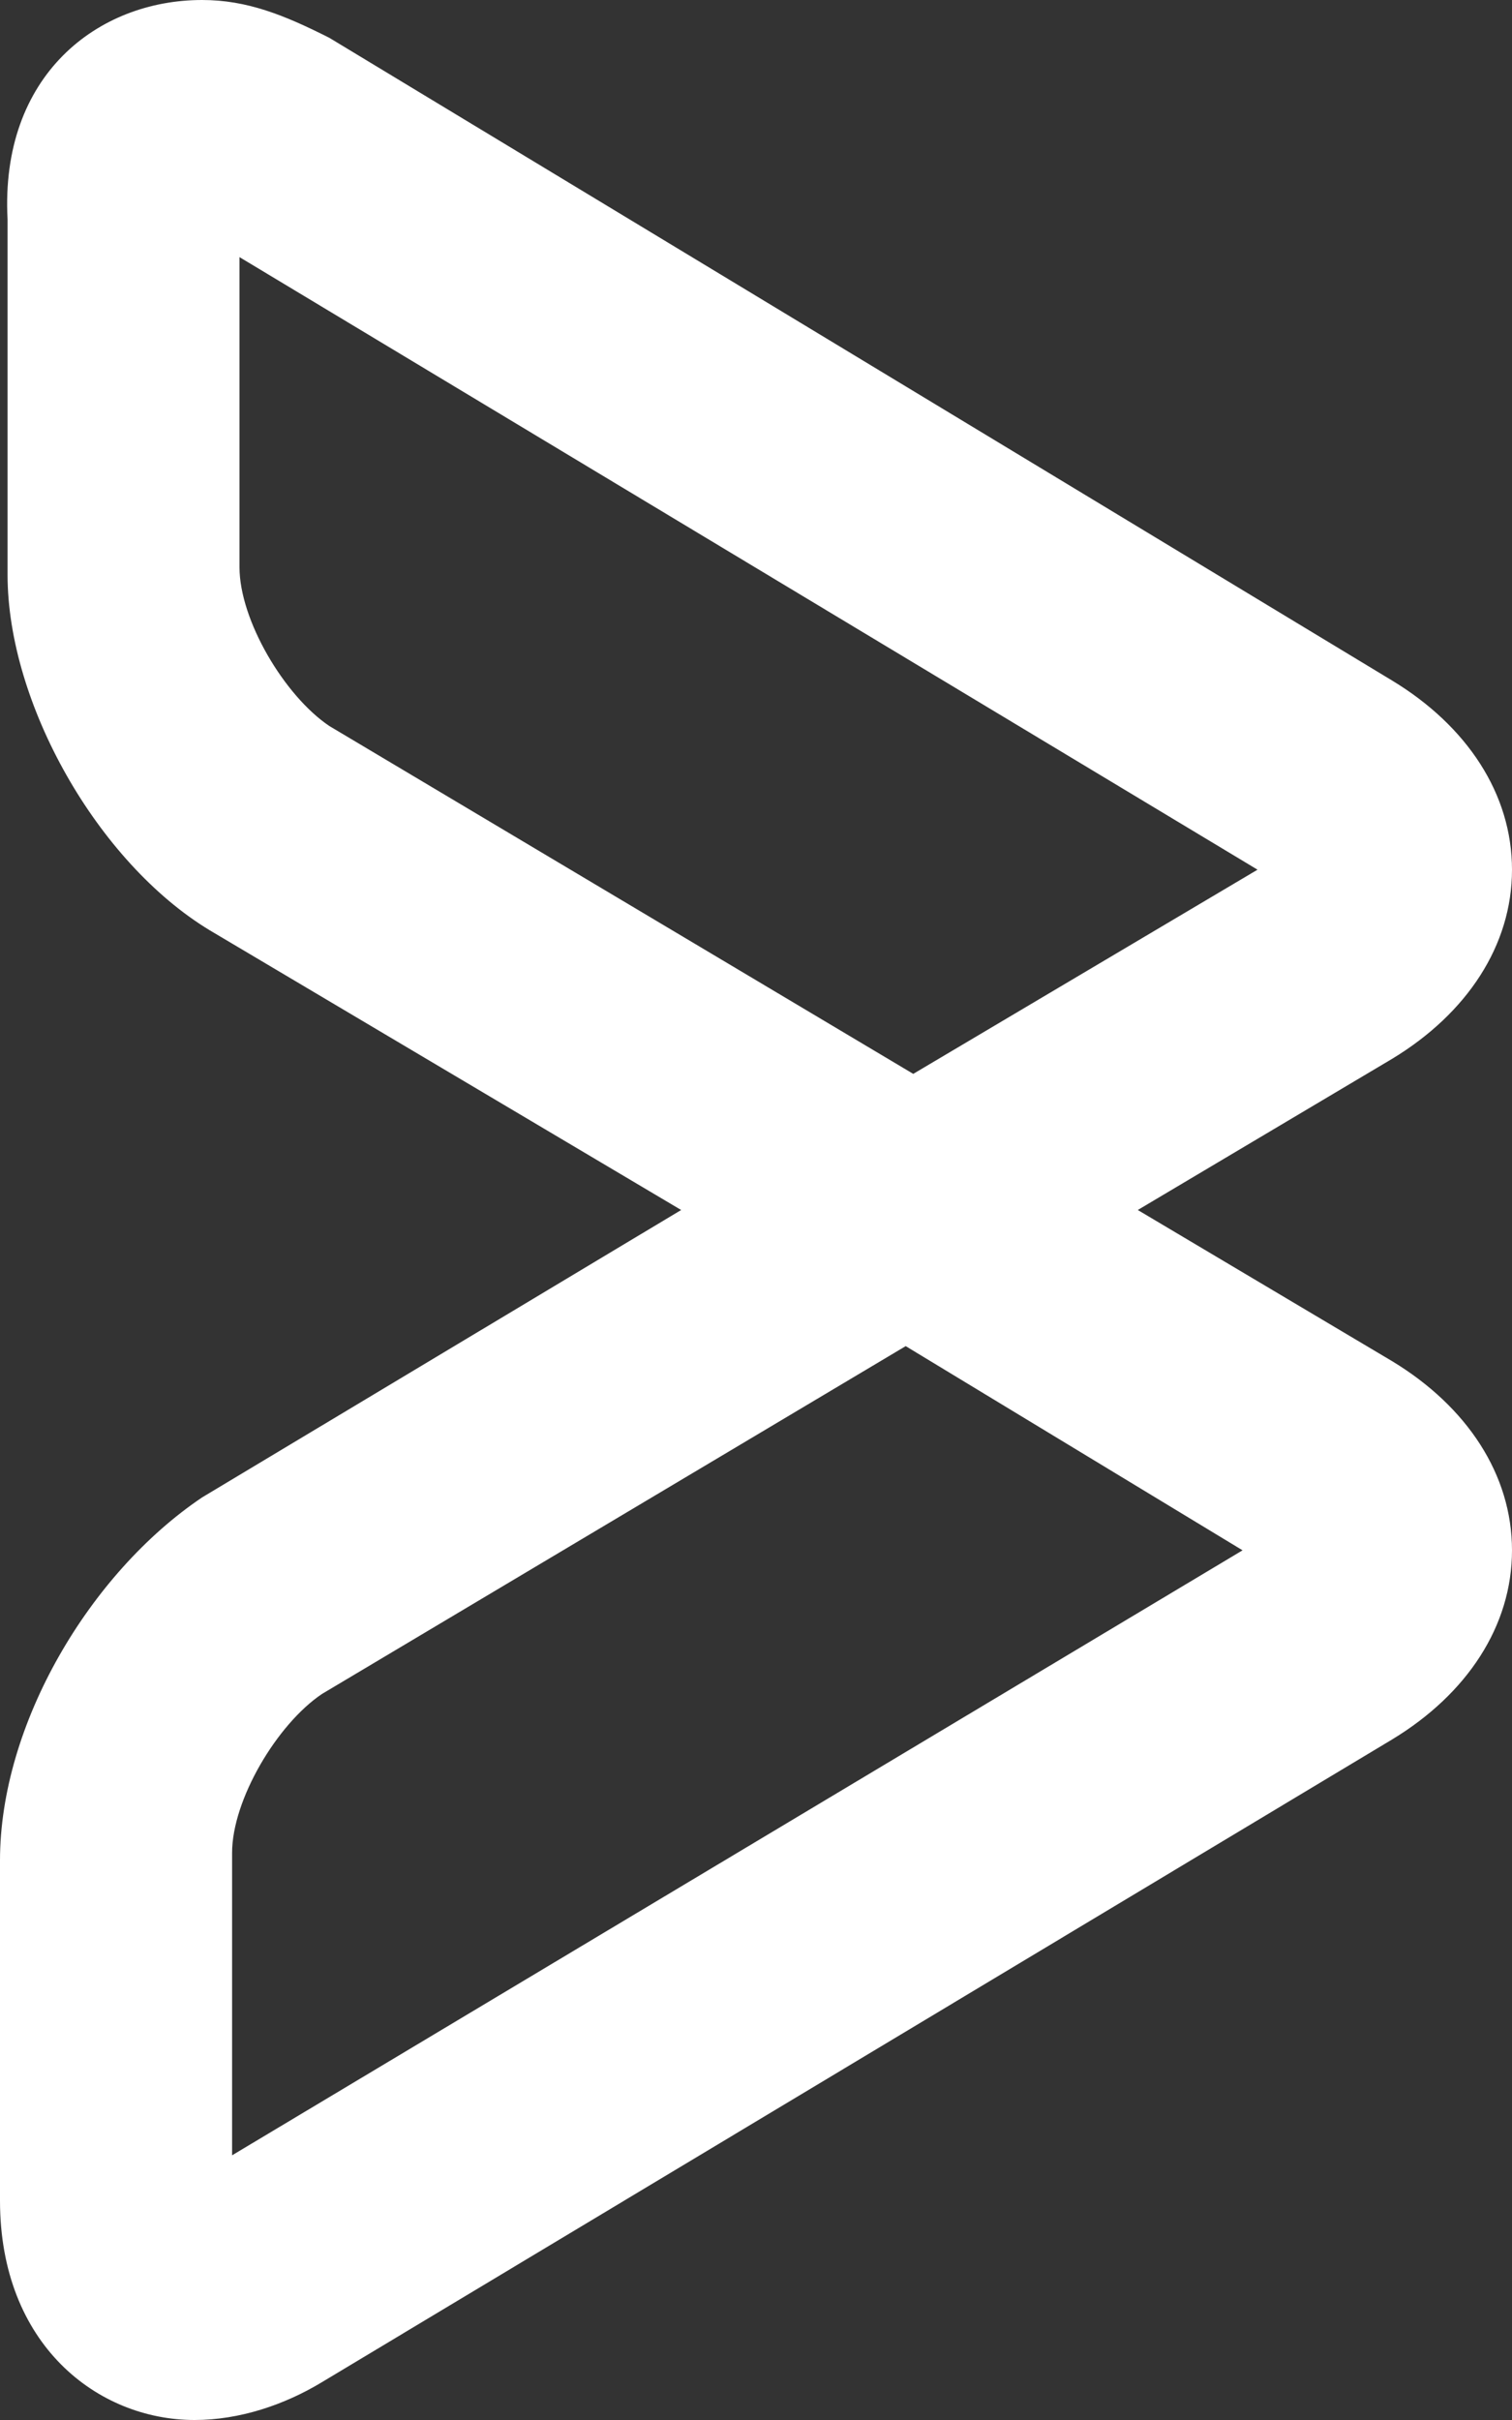 <?xml version="1.0" encoding="UTF-8"?>
<svg width="10px" height="16px" viewBox="0 0 10 16" version="1.1" xmlns="http://www.w3.org/2000/svg" xmlns:xlink="http://www.w3.org/1999/xlink">
    <rect x="0" y="0" width="10" height="16" fill="#333333" stroke="none"/>
    <!-- Generator: Sketch 63.1 (92452) - https://sketch.com -->
    <title>grafana_mask_icon_white</title>
    <desc>Created with Sketch.</desc>
    <g id="Page-1" stroke="none" stroke-width="1" fill="none" fill-rule="evenodd">
        <g id="Artboard" transform="translate(-3, 0)" fill="#FFFFFF" fill-rule="nonzero">
            <g id="grafana_mask_icon_white" transform="translate(3, 0)">
                <path d="M1.287,16 C0.644,16 0,15.5 0,14.55 L0,12.3 C0,11.4 0.594,10.4 1.337,9.9 L4.505,8 L1.386,6.15 C0.644,5.7 0.05,4.65 0.05,3.8 L0.05,1.45 C0,0.5 0.644,0 1.337,0 C1.634,0 1.881,0.1 2.178,0.25 L9.208,4.5 C9.703,4.8 10,5.25 10,5.75 C10,6.25 9.703,6.7 9.208,7 L7.525,8 L9.208,9 C9.703,9.3 10,9.75 10,10.25 C10,10.75 9.703,11.2 9.208,11.5 L2.129,15.75 C1.881,15.9 1.584,16 1.287,16 Z M5.99,8.9 L2.129,11.2 C1.832,11.4 1.535,11.9 1.535,12.25 L1.535,14.25 L8.218,10.25 L5.99,8.9 Z M1.584,1.7 L1.584,3.75 C1.584,4.1 1.881,4.6 2.178,4.8 L6.04,7.1 L8.317,5.75 L1.584,1.7 Z" id="Shape"></path>
            </g>
        </g>
    </g>
</svg>